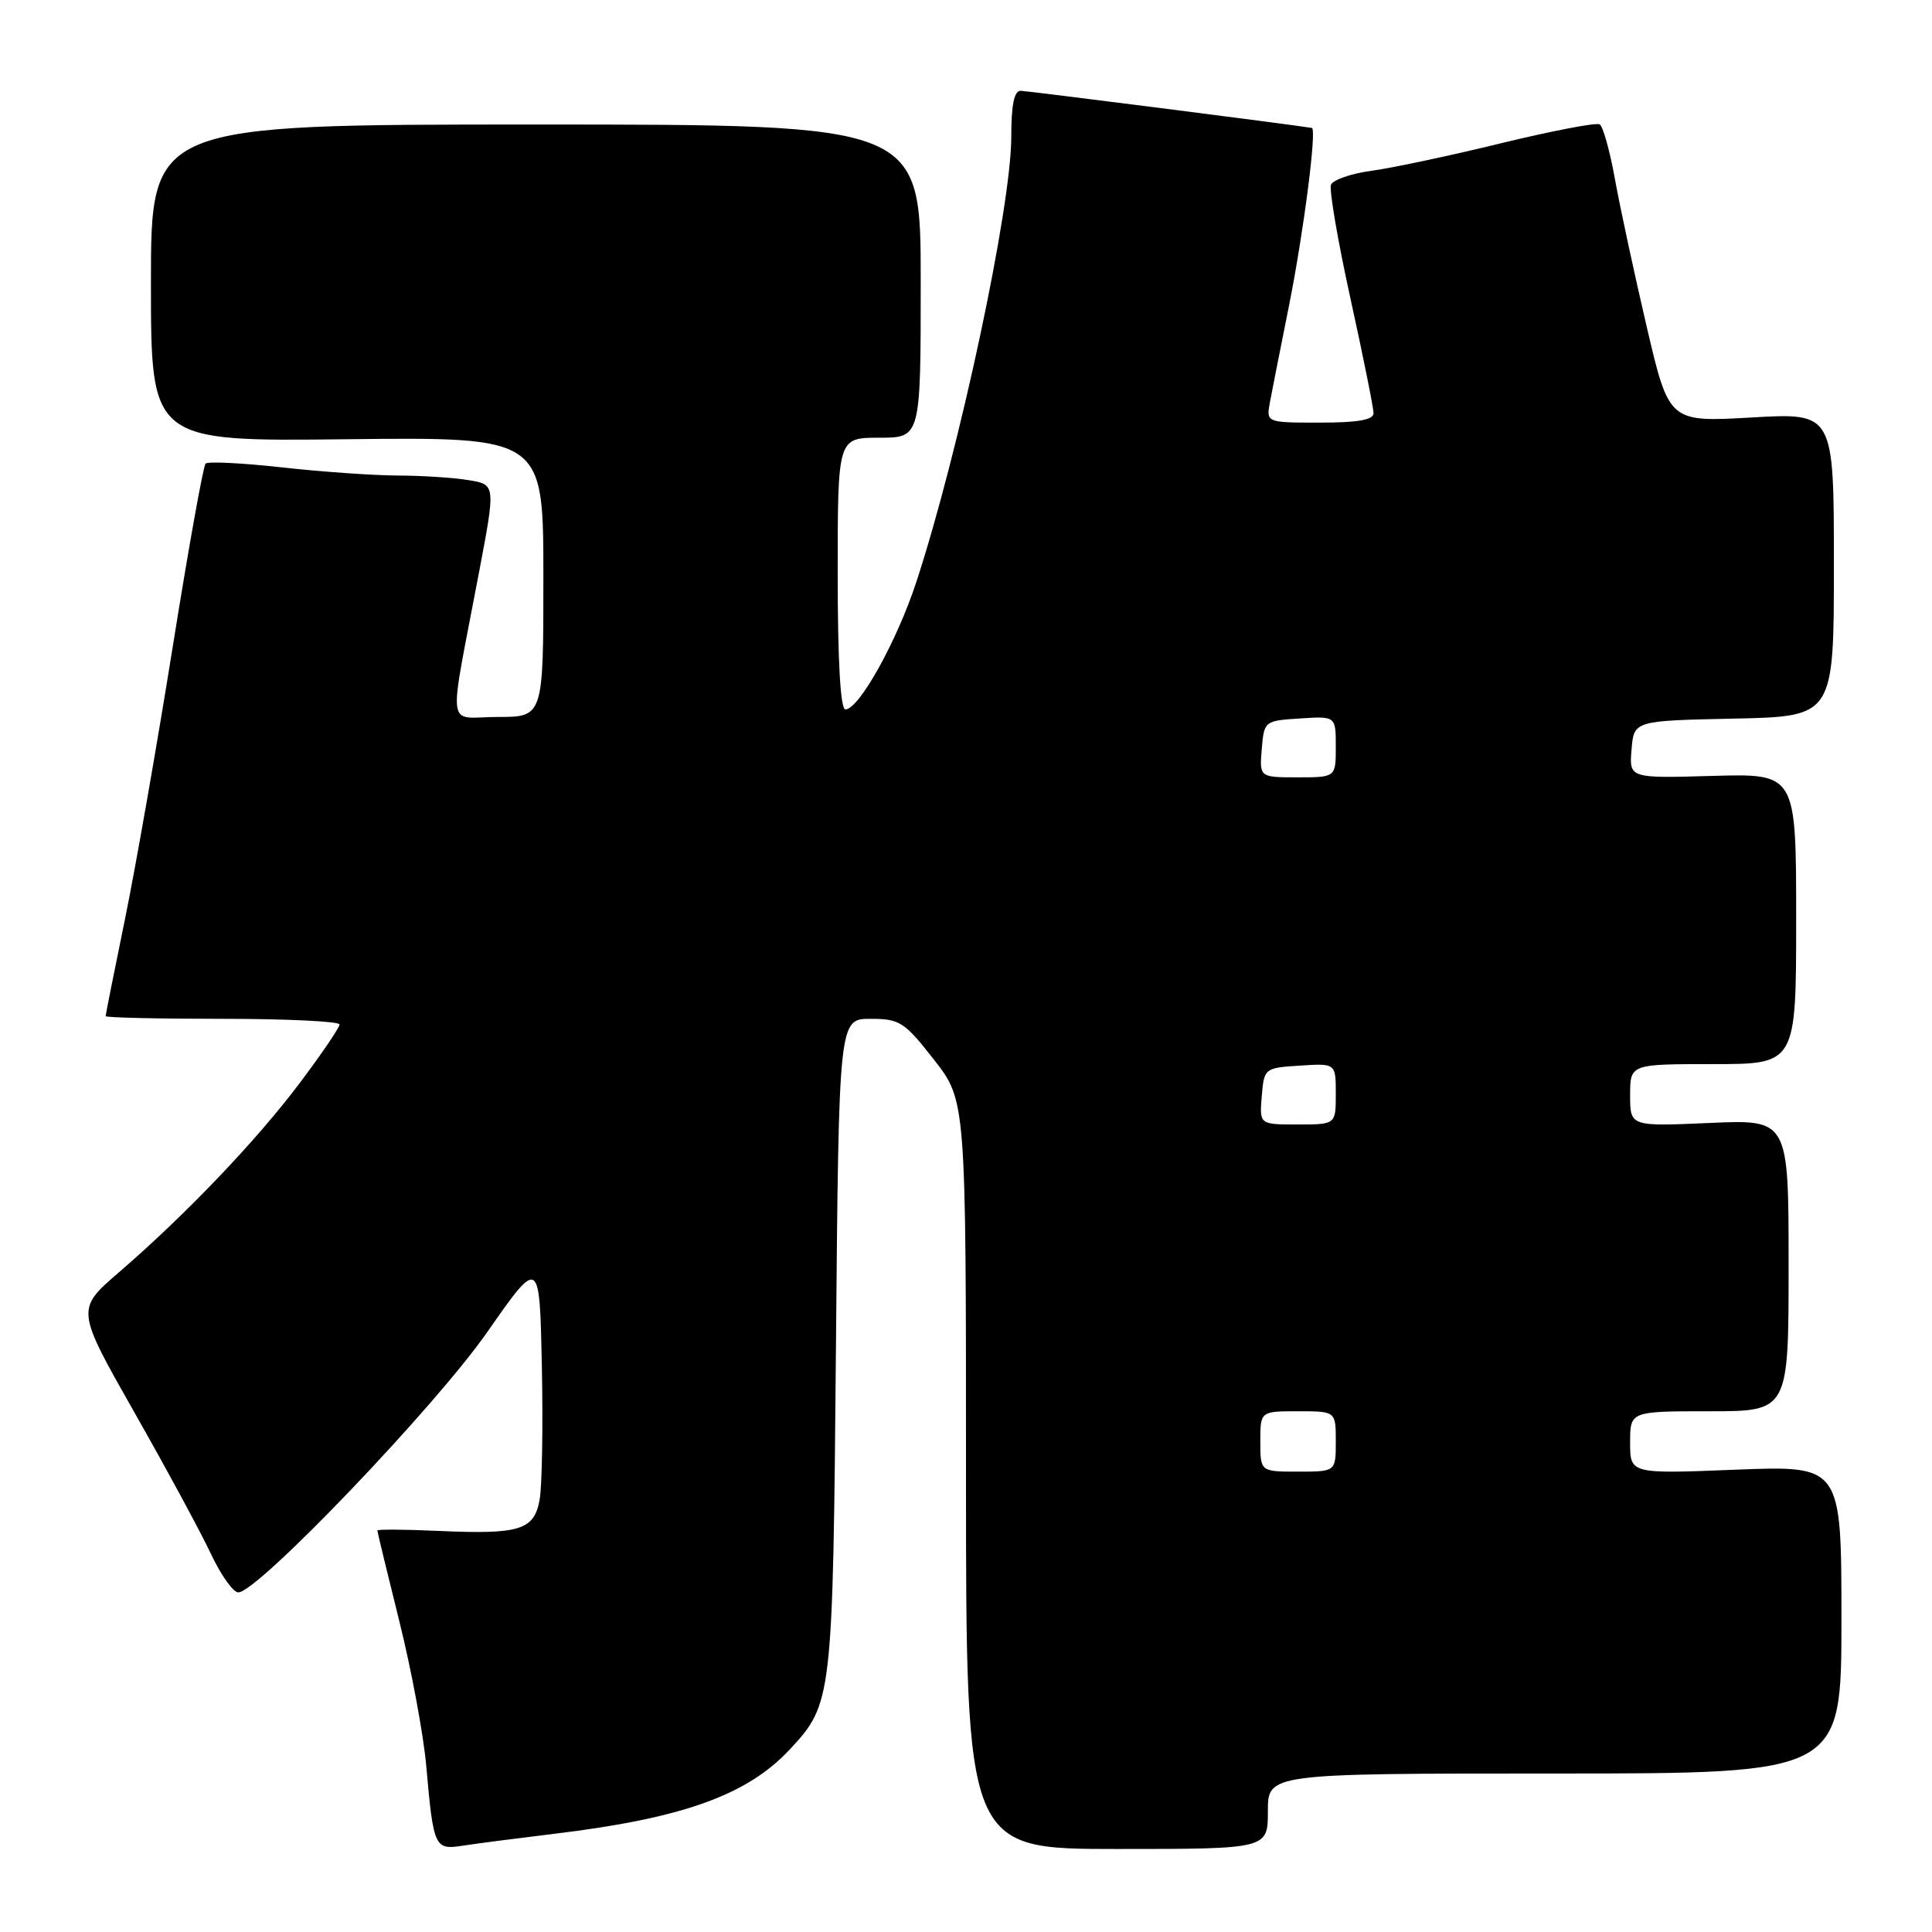 <?xml version="1.0" encoding="UTF-8" standalone="no"?>
<!DOCTYPE svg PUBLIC "-//W3C//DTD SVG 1.1//EN" "http://www.w3.org/Graphics/SVG/1.1/DTD/svg11.dtd" >
<svg xmlns="http://www.w3.org/2000/svg" xmlns:xlink="http://www.w3.org/1999/xlink" version="1.1" viewBox="0 0 256 256">
 <g >
 <path fill="currentColor"
d=" M 73.50 242.98 C 90.42 240.94 98.99 237.87 104.62 231.84 C 110.30 225.75 110.36 225.27 110.77 178.25 C 111.15 135.00 111.15 135.00 115.34 135.00 C 119.22 135.00 119.84 135.40 123.76 140.42 C 128.00 145.85 128.00 145.85 128.00 195.42 C 128.00 245.00 128.00 245.00 148.00 245.00 C 168.00 245.00 168.00 245.00 168.00 240.00 C 168.00 235.00 168.00 235.00 206.00 235.00 C 244.00 235.00 244.00 235.00 244.00 214.59 C 244.00 194.19 244.00 194.19 230.00 194.74 C 216.00 195.30 216.00 195.30 216.00 191.15 C 216.00 187.00 216.00 187.00 226.50 187.00 C 237.00 187.00 237.00 187.00 237.00 167.66 C 237.00 148.33 237.00 148.33 226.50 148.80 C 216.00 149.26 216.00 149.26 216.00 145.13 C 216.00 141.00 216.00 141.00 227.00 141.00 C 238.00 141.00 238.00 141.00 238.00 121.75 C 238.00 102.50 238.00 102.50 226.94 102.81 C 215.87 103.13 215.87 103.13 216.19 99.31 C 216.50 95.50 216.50 95.50 229.75 95.22 C 243.00 94.94 243.00 94.94 243.00 74.82 C 243.00 54.69 243.00 54.69 232.08 55.32 C 221.15 55.94 221.15 55.94 218.18 43.22 C 216.55 36.23 214.66 27.46 213.99 23.74 C 213.32 20.02 212.41 16.75 211.97 16.48 C 211.53 16.21 205.65 17.34 198.90 18.98 C 192.15 20.63 184.43 22.27 181.73 22.63 C 179.04 22.99 176.62 23.83 176.36 24.49 C 176.11 25.16 177.27 31.96 178.95 39.59 C 180.63 47.23 182.00 54.05 182.00 54.74 C 182.00 55.64 179.94 56.00 174.89 56.00 C 167.77 56.00 167.77 56.00 168.28 53.25 C 168.56 51.74 169.70 46.00 170.80 40.50 C 172.73 30.84 174.51 17.06 173.83 16.95 C 170.95 16.48 136.15 12.05 135.25 12.03 C 134.38 12.01 134.00 13.88 134.00 18.12 C 134.00 27.47 127.12 59.71 121.42 77.11 C 118.85 84.96 113.82 94.00 112.02 94.00 C 111.36 94.00 111.00 87.59 111.00 76.00 C 111.00 58.00 111.00 58.00 116.50 58.00 C 122.00 58.00 122.00 58.00 122.00 37.25 C 122.00 16.50 122.00 16.50 71.00 16.50 C 20.00 16.50 20.00 16.50 20.00 37.50 C 20.00 58.50 20.00 58.50 46.00 58.20 C 72.00 57.91 72.00 57.91 72.00 76.45 C 72.00 95.00 72.00 95.00 65.95 95.00 C 59.03 95.00 59.36 97.58 63.47 75.85 C 65.68 64.21 65.68 64.21 62.09 63.62 C 60.11 63.29 55.89 63.02 52.71 63.01 C 49.53 63.00 42.62 62.52 37.36 61.93 C 32.10 61.35 27.55 61.12 27.24 61.43 C 26.93 61.74 24.97 72.68 22.88 85.75 C 20.79 98.81 17.94 115.07 16.54 121.89 C 15.14 128.70 14.00 134.44 14.00 134.64 C 14.00 134.84 20.97 135.00 29.50 135.00 C 38.03 135.00 45.00 135.34 44.99 135.75 C 44.99 136.16 42.63 139.63 39.75 143.46 C 34.00 151.12 24.62 160.94 15.78 168.57 C 10.06 173.50 10.06 173.50 17.82 187.17 C 22.09 194.69 26.65 203.12 27.96 205.92 C 29.27 208.71 30.90 211.00 31.58 211.00 C 34.13 211.00 57.65 186.42 64.54 176.54 C 71.50 166.58 71.50 166.58 71.80 181.04 C 71.96 188.99 71.83 196.96 71.50 198.74 C 70.77 202.76 68.86 203.34 58.01 202.85 C 53.60 202.65 50.00 202.63 50.00 202.80 C 50.00 202.97 51.31 208.38 52.91 214.81 C 54.51 221.24 56.12 229.88 56.48 234.00 C 57.44 244.83 57.58 245.15 61.33 244.56 C 63.07 244.29 68.55 243.58 73.50 242.98 Z  M 167.00 191.00 C 167.00 187.00 167.00 187.00 172.00 187.00 C 177.00 187.00 177.00 187.00 177.00 191.00 C 177.00 195.00 177.00 195.00 172.00 195.00 C 167.00 195.00 167.00 195.00 167.00 191.00 Z  M 167.19 145.25 C 167.50 141.54 167.55 141.50 172.25 141.20 C 177.00 140.89 177.00 140.89 177.00 144.95 C 177.00 149.00 177.00 149.00 171.94 149.00 C 166.88 149.00 166.88 149.00 167.19 145.25 Z  M 167.19 99.25 C 167.50 95.54 167.55 95.50 172.25 95.20 C 177.00 94.89 177.00 94.89 177.00 98.95 C 177.00 103.00 177.00 103.00 171.94 103.00 C 166.88 103.00 166.88 103.00 167.19 99.25 Z "/>
</g>
</svg>